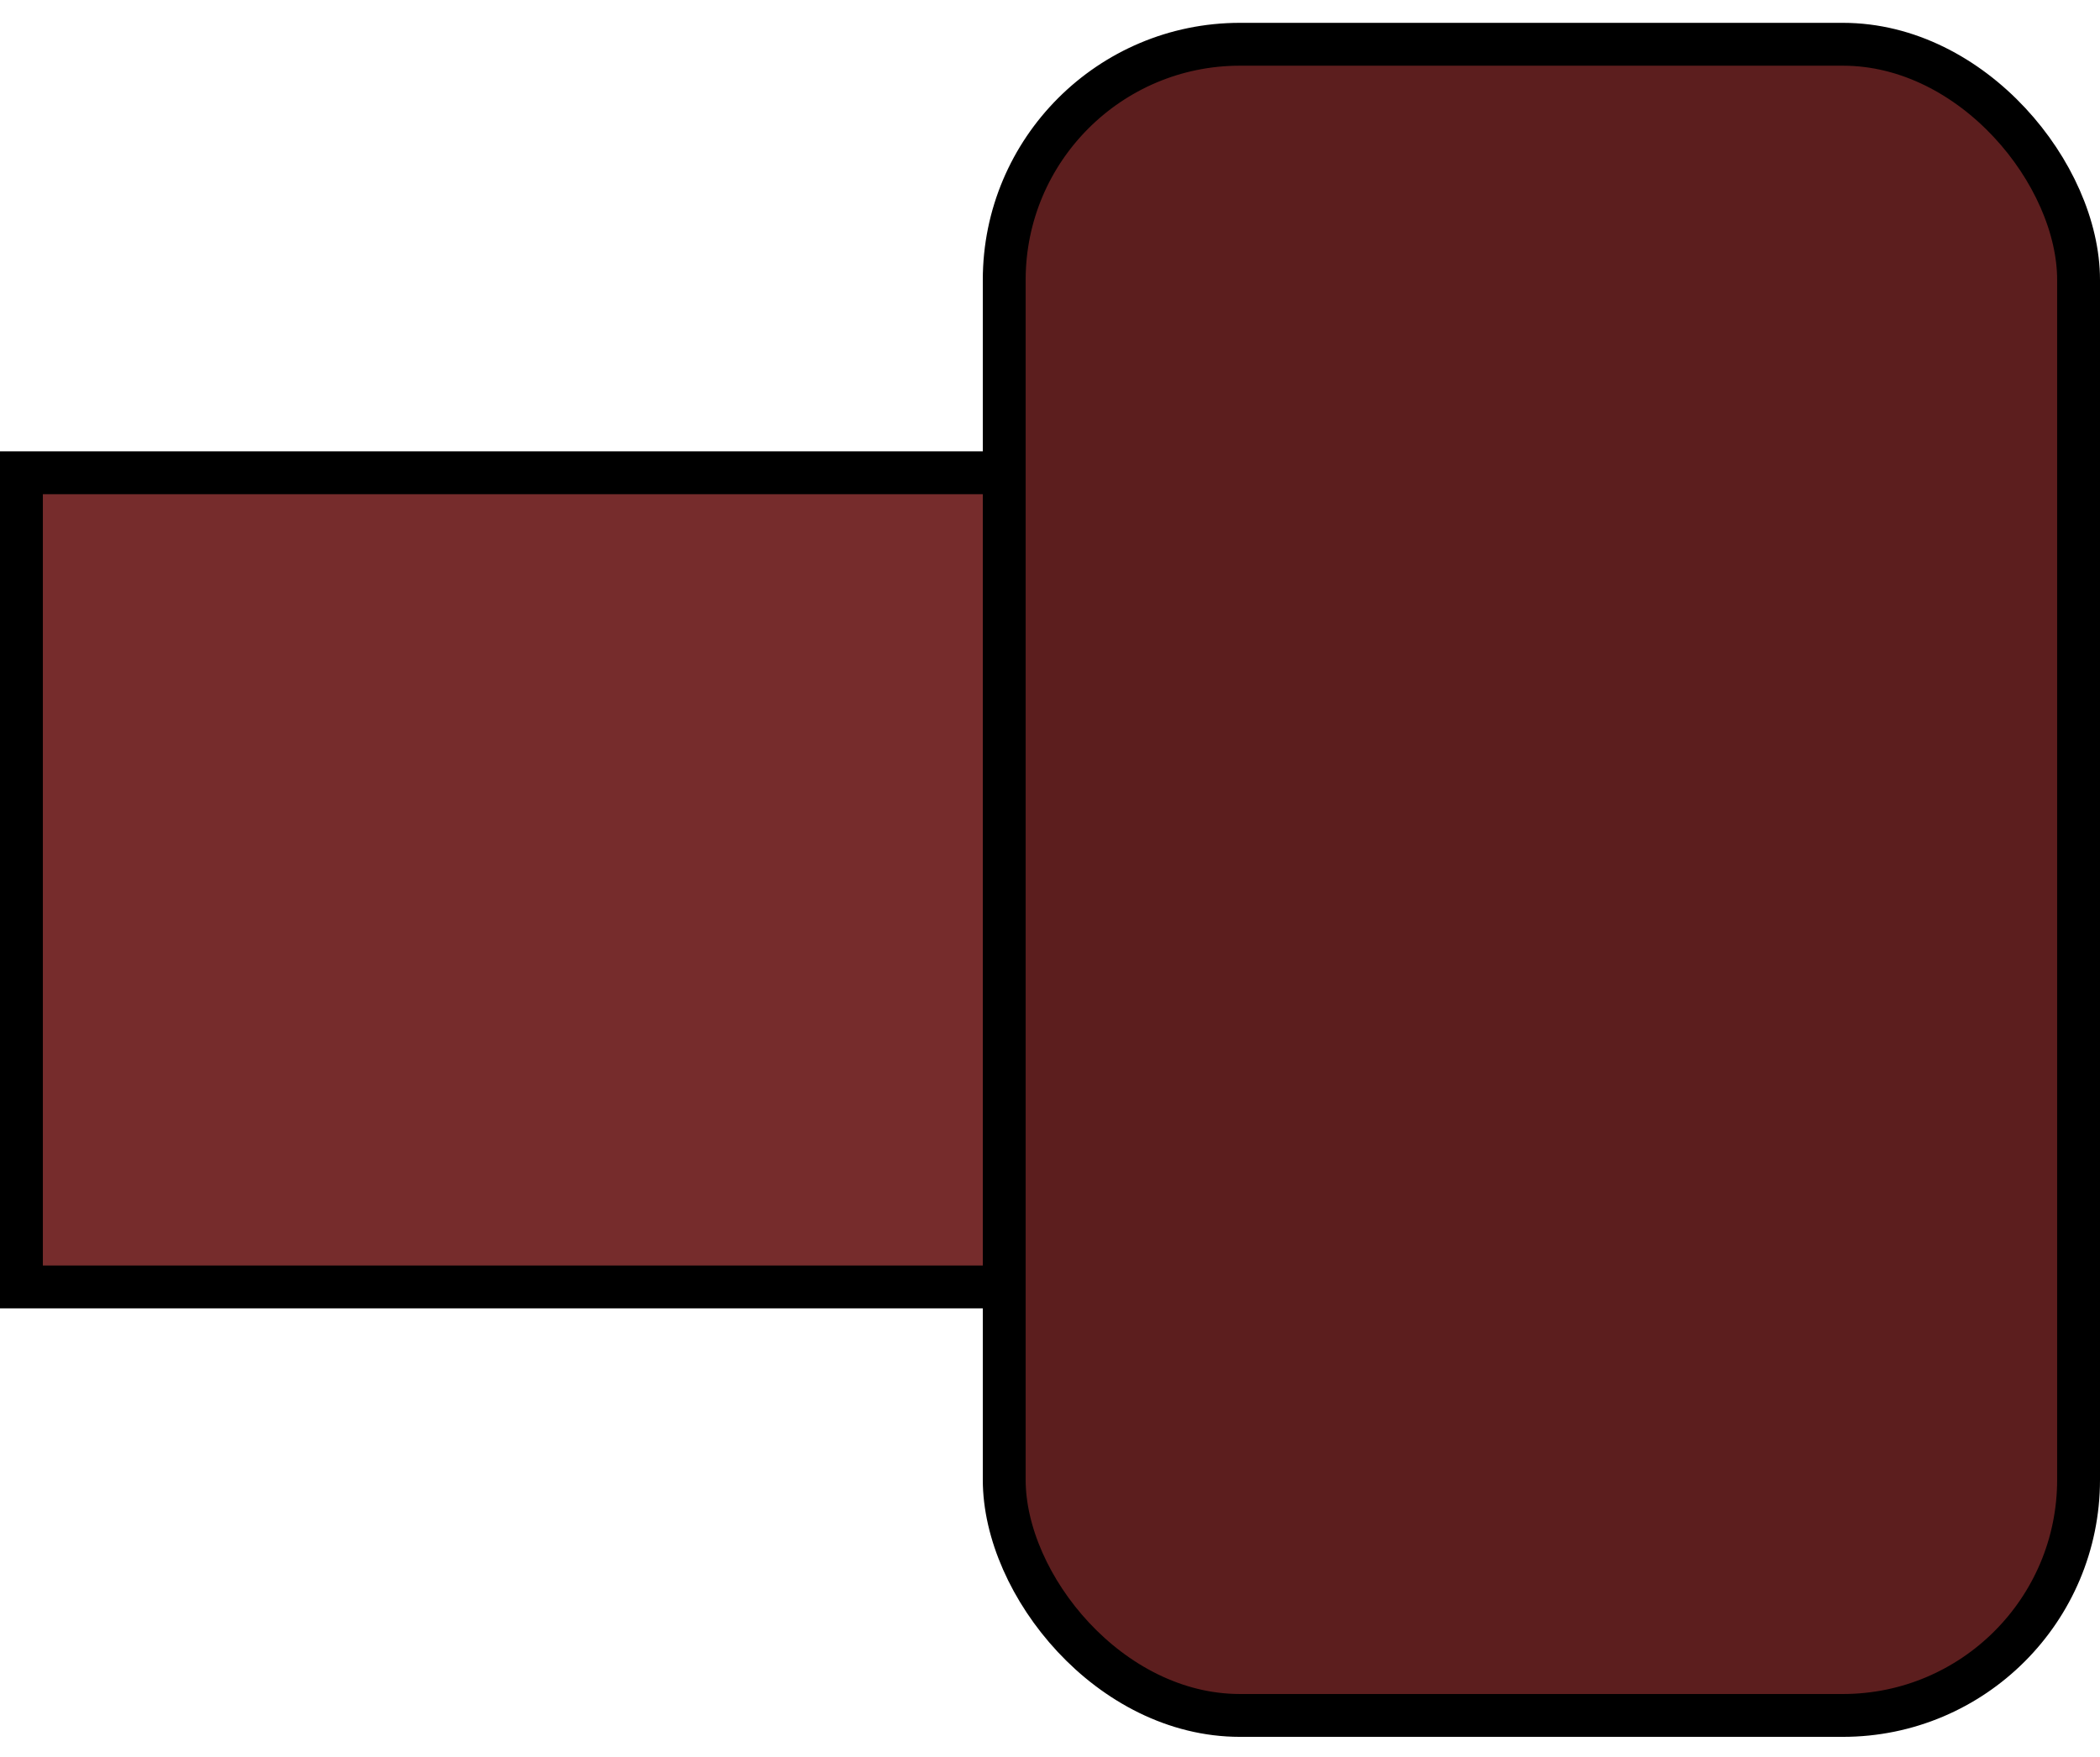 <svg width="49" height="41" viewBox="0 0 49 41" fill="none" xmlns="http://www.w3.org/2000/svg">
<rect x="0.5" y="11.033" width="23.068" height="19" fill="#762C2C" stroke="black"/>
<rect x="23.432" y="1.033" width="25.068" height="39" rx="5.5" fill="#5C1E1E" stroke="black"/>
</svg>
